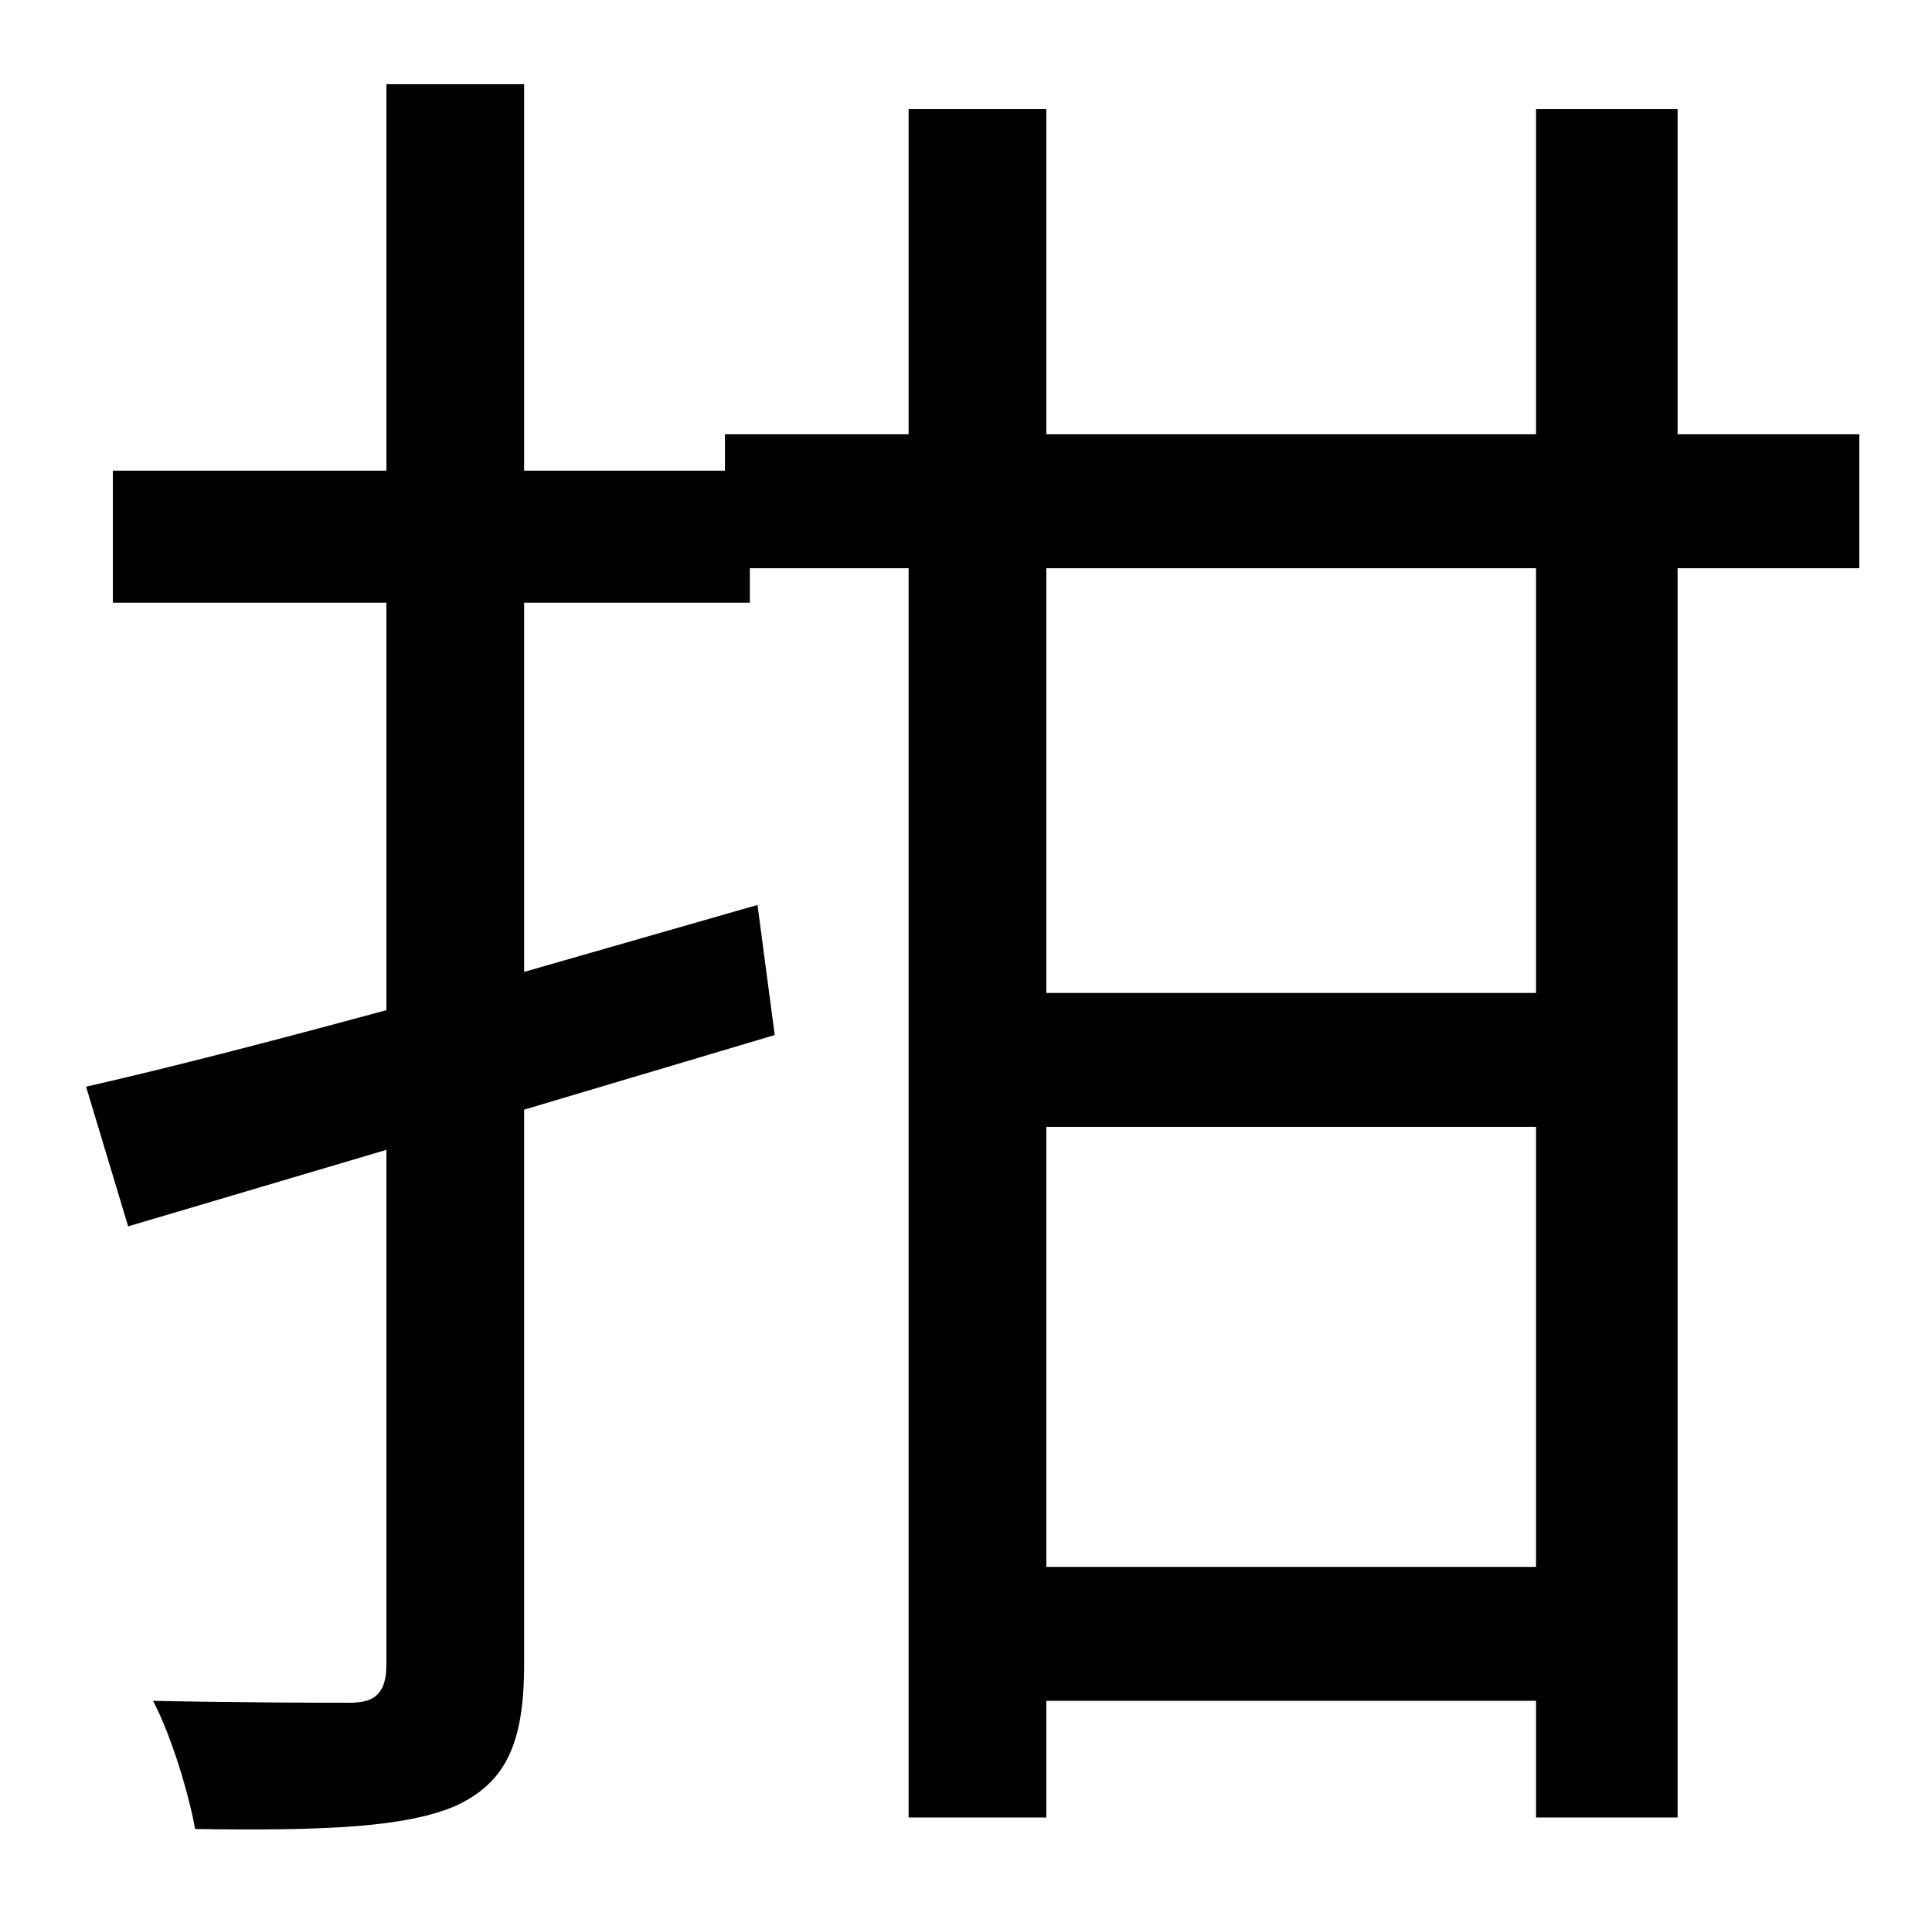 <?xml version="1.0" standalone="no"?>
<!DOCTYPE svg PUBLIC "-//W3C//DTD SVG 1.1//EN" "http://www.w3.org/Graphics/SVG/1.1/DTD/svg11.dtd" >
<svg xmlns="http://www.w3.org/2000/svg" xmlns:xlink="http://www.w3.org/1999/xlink" version="1.1" viewBox="-10 0 1010 1000">
   <path fill="currentColor"
d="M793 519v-222h-256v222h256zM537 819h256v-230h-256v230zM962 227v70h-95v653h-74v-61h-256v61h-72v-653h-83v18h-118v193l122 -35l9 68l-131 39v290c0 42 -10 62 -36 74c-26 11 -67 13 -136 12c-3 -17 -12 -48 -22 -67c47 1 90 1 103 1s19 -5 19 -20v-269l-135 40
l-22 -73c44 -10 98 -24 157 -40v-213h-143v-69h143v-202h72v202h105v-19h96v-170h72v170h256v-170h74v170h95z" />
</svg>
